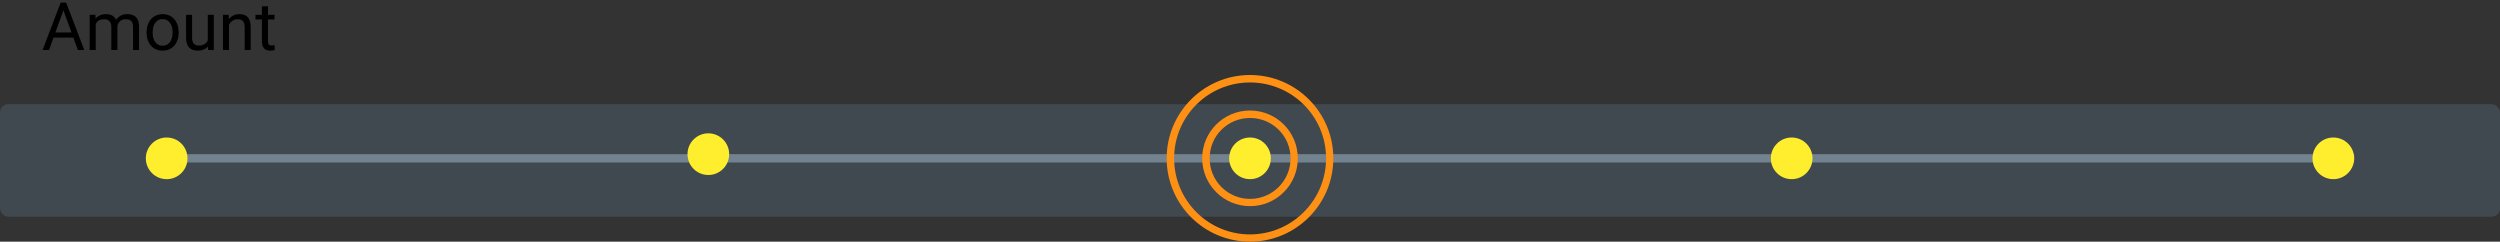 <svg width="600" height="58" viewBox="0 0 600 58" fill="none" xmlns="http://www.w3.org/2000/svg">
<rect x="0" y="0" width="600" height="58" fill="#333333" stroke="none"/>
<rect y="25" width="600" height="27" rx="2" fill="#404950"/>
<rect x="41" y="37" width="524" height="2" fill="#72828E"/>
<circle cx="40" cy="38" r="5" fill="#FFEE2E"/>
<circle cx="170" cy="37" r="5" fill="#FFEE2E"/>
<circle cx="300" cy="38" r="5" fill="#FFEE2E"/>
<circle cx="430" cy="38" r="5" fill="#FFEE2E"/>
<circle cx="560" cy="38" r="5" fill="#FFEE2E"/>
<path fill-rule="evenodd" clip-rule="evenodd" d="M311.477 38C311.477 44.344 306.344 49.477 300 49.477C293.657 49.477 288.523 44.344 288.523 38C288.523 31.657 293.657 26.523 300 26.523C306.344 26.523 311.477 31.657 311.477 38ZM300 28.315C305.376 28.315 309.734 32.625 309.734 38C309.734 43.376 305.376 47.734 300 47.734C294.625 47.734 290.315 43.376 290.315 38C290.315 32.625 294.625 28.315 300 28.315Z" fill="#FE9013"/>
<path fill-rule="evenodd" clip-rule="evenodd" d="M300 18C311.041 18 320 26.959 320 38C320 49.041 311.041 58 300 58C288.959 58 280 49.041 280 38C280 26.959 288.959 18 300 18ZM300 19.792C310.073 19.792 318.257 27.927 318.257 38C318.257 48.073 310.073 56.257 300 56.257C289.927 56.257 281.792 48.073 281.792 38C281.792 27.927 289.927 19.792 300 19.792Z" fill="#FE9013"/>
<path d="M17.602 9.031H12.836L11.766 12H10.219L14.562 0.625H15.875L20.227 12H18.688L17.602 9.031ZM13.289 7.797H17.156L15.219 2.477L13.289 7.797ZM22.891 3.547L22.93 4.484C23.549 3.755 24.385 3.391 25.438 3.391C26.62 3.391 27.424 3.844 27.852 4.75C28.133 4.344 28.497 4.016 28.945 3.766C29.398 3.516 29.932 3.391 30.547 3.391C32.401 3.391 33.344 4.372 33.375 6.336V12H31.93V6.422C31.93 5.818 31.792 5.367 31.516 5.07C31.24 4.768 30.776 4.617 30.125 4.617C29.588 4.617 29.143 4.779 28.789 5.102C28.435 5.419 28.229 5.849 28.172 6.391V12H26.719V6.461C26.719 5.232 26.117 4.617 24.914 4.617C23.966 4.617 23.318 5.021 22.969 5.828V12H21.523V3.547H22.891ZM35.18 7.695C35.18 6.867 35.341 6.122 35.664 5.461C35.992 4.799 36.445 4.289 37.023 3.93C37.607 3.57 38.271 3.391 39.016 3.391C40.167 3.391 41.096 3.789 41.805 4.586C42.518 5.383 42.875 6.443 42.875 7.766V7.867C42.875 8.69 42.716 9.43 42.398 10.086C42.086 10.737 41.635 11.245 41.047 11.609C40.464 11.974 39.792 12.156 39.031 12.156C37.885 12.156 36.956 11.758 36.242 10.961C35.534 10.164 35.18 9.109 35.18 7.797V7.695ZM36.633 7.867C36.633 8.805 36.849 9.557 37.281 10.125C37.719 10.693 38.302 10.977 39.031 10.977C39.766 10.977 40.349 10.69 40.781 10.117C41.214 9.539 41.43 8.732 41.43 7.695C41.43 6.768 41.208 6.018 40.766 5.445C40.328 4.867 39.745 4.578 39.016 4.578C38.302 4.578 37.727 4.862 37.289 5.43C36.852 5.997 36.633 6.81 36.633 7.867ZM49.906 11.164C49.344 11.825 48.518 12.156 47.43 12.156C46.529 12.156 45.841 11.896 45.367 11.375C44.898 10.849 44.661 10.073 44.656 9.047V3.547H46.102V9.008C46.102 10.289 46.622 10.93 47.664 10.93C48.768 10.93 49.503 10.518 49.867 9.695V3.547H51.312V12H49.938L49.906 11.164ZM54.883 3.547L54.93 4.609C55.575 3.797 56.419 3.391 57.461 3.391C59.247 3.391 60.148 4.398 60.164 6.414V12H58.719V6.406C58.714 5.797 58.573 5.346 58.297 5.055C58.026 4.763 57.602 4.617 57.023 4.617C56.555 4.617 56.143 4.742 55.789 4.992C55.435 5.242 55.159 5.57 54.961 5.977V12H53.516V3.547H54.883ZM64.305 1.5V3.547H65.883V4.664H64.305V9.906C64.305 10.245 64.375 10.5 64.516 10.672C64.656 10.838 64.896 10.922 65.234 10.922C65.401 10.922 65.63 10.891 65.922 10.828V12C65.542 12.104 65.172 12.156 64.812 12.156C64.167 12.156 63.68 11.961 63.352 11.57C63.023 11.18 62.859 10.625 62.859 9.906V4.664H61.32V3.547H62.859V1.5H64.305Z" fill="black"/>
</svg>

